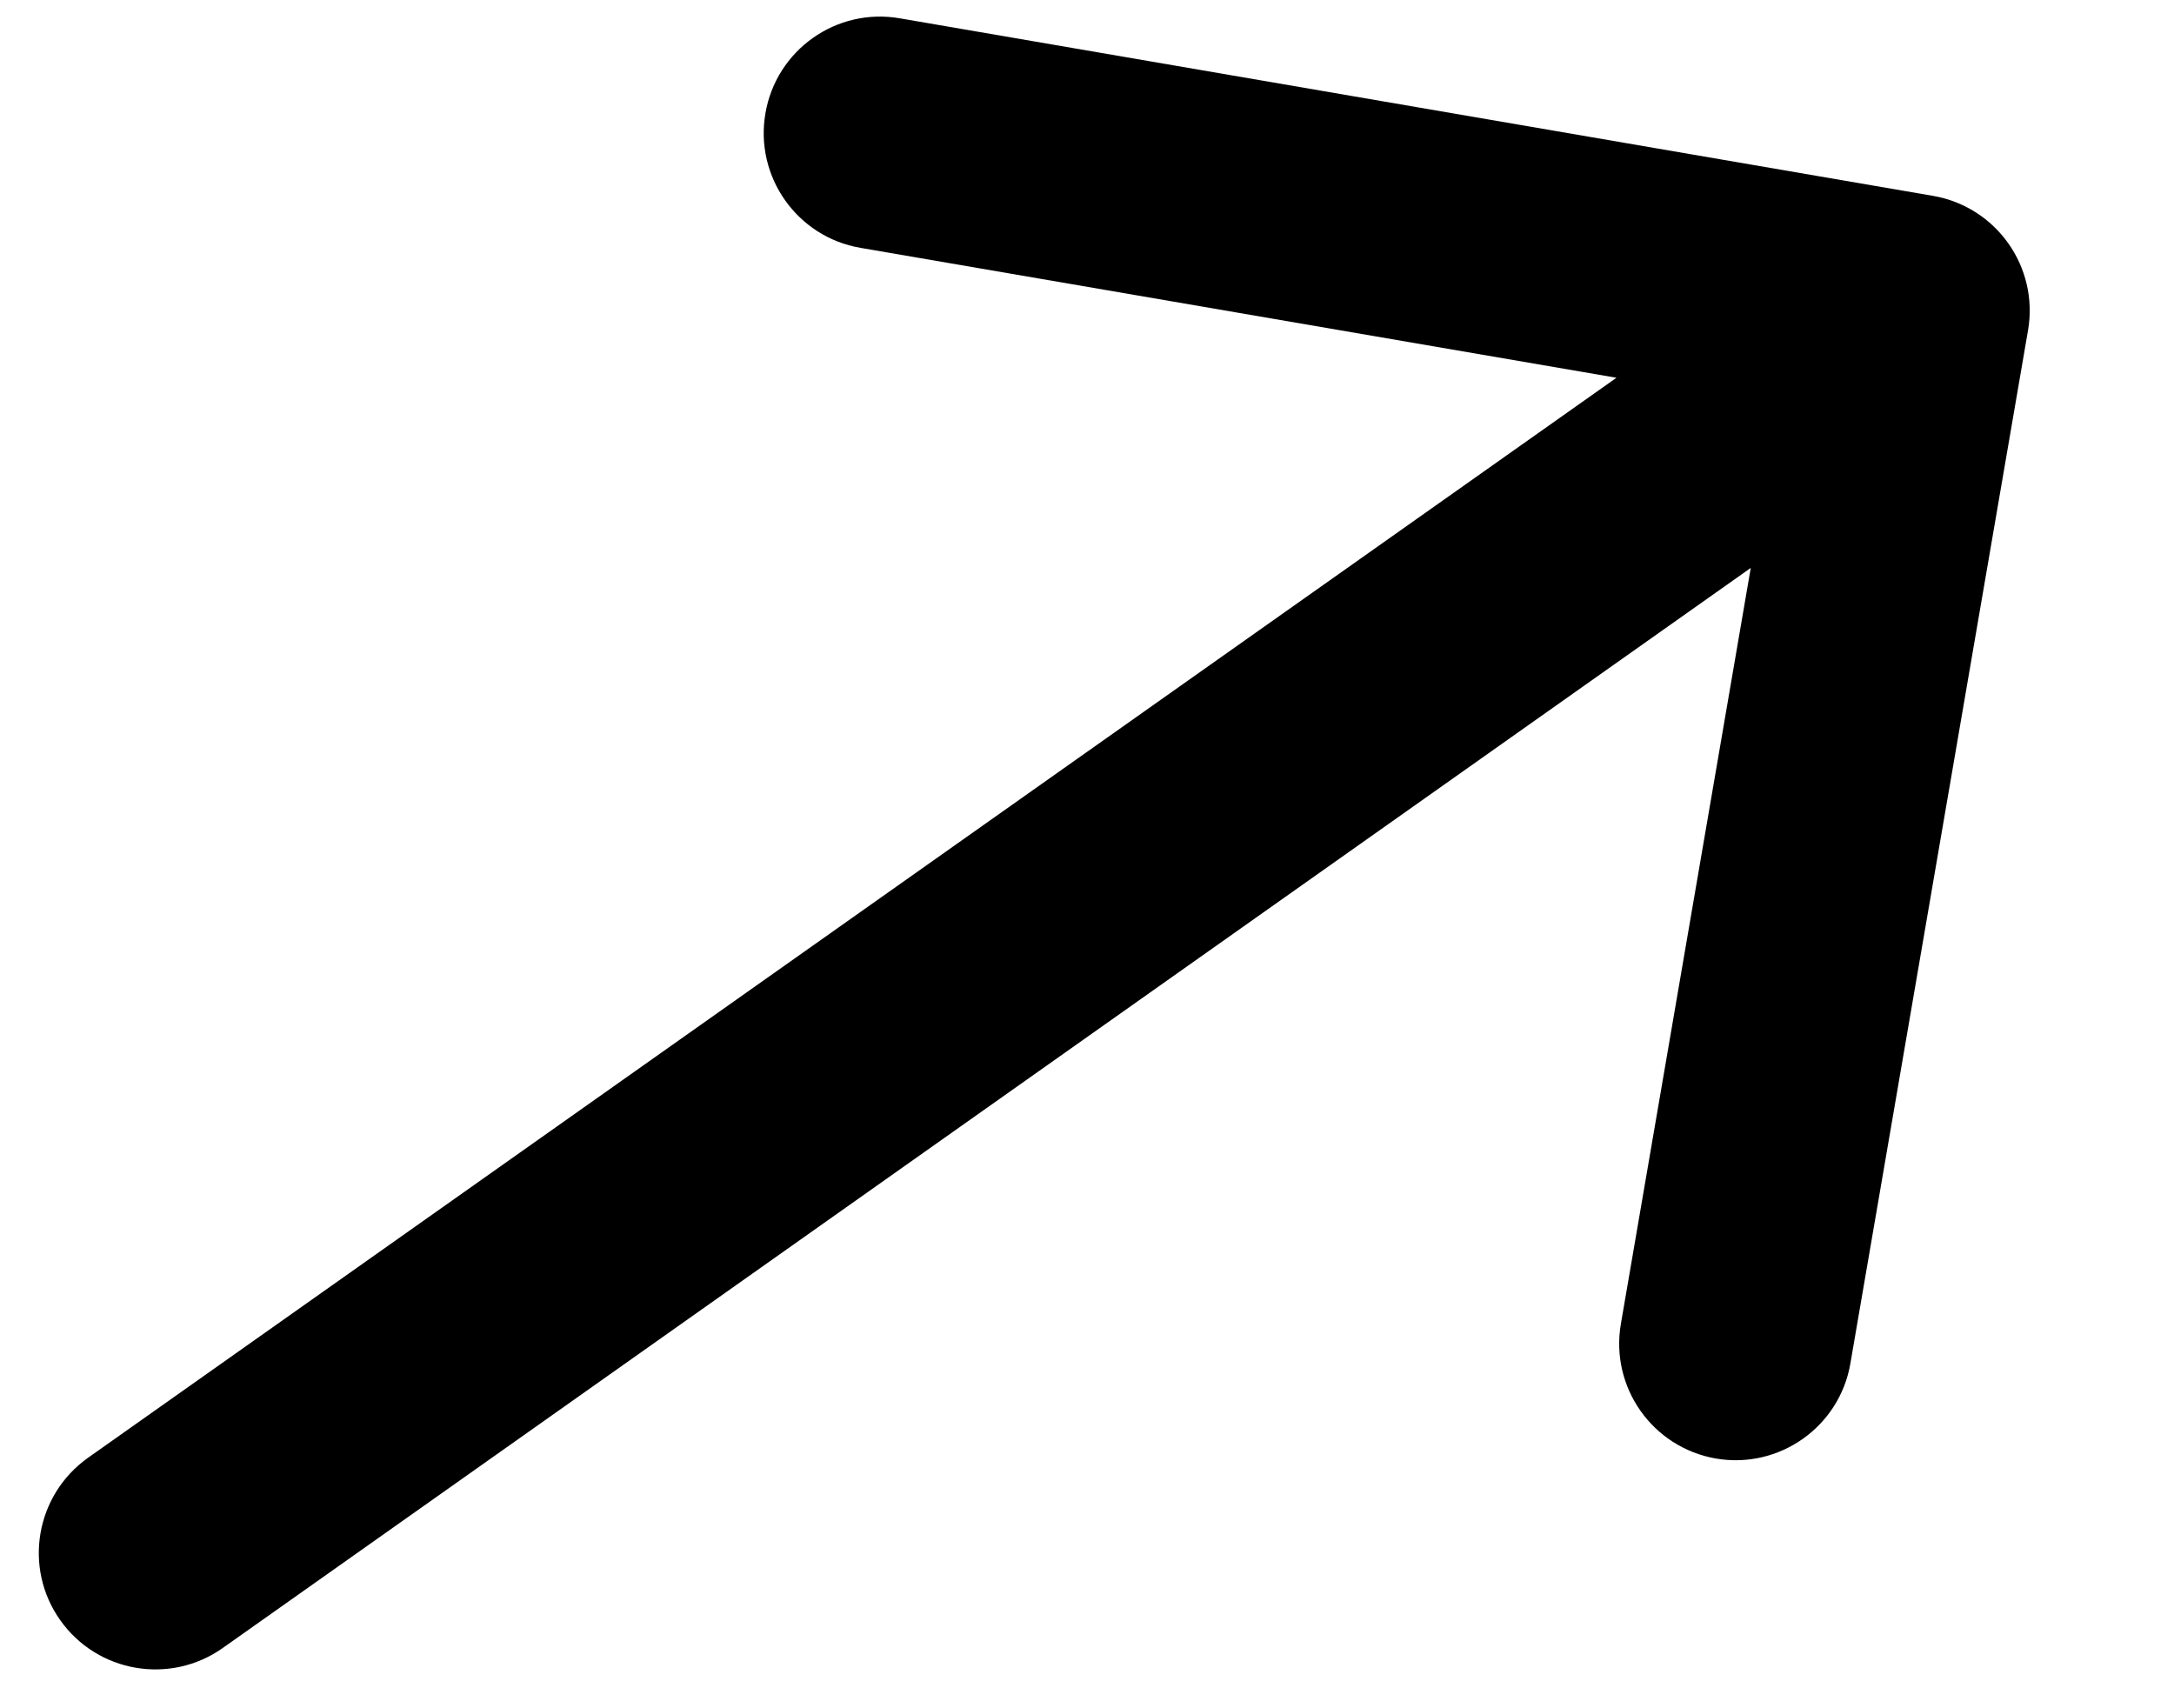 <svg width="14" height="11" viewBox="0 0 14 11" fill="none" xmlns="http://www.w3.org/2000/svg">
<path d="M0.567 9.387C0.229 9.627 0.148 10.095 0.388 10.433C0.627 10.771 1.095 10.851 1.433 10.613L0.567 9.387ZM13.06 2.127C13.13 1.719 12.856 1.331 12.447 1.261L5.795 0.118C5.387 0.047 4.999 0.321 4.929 0.73C4.859 1.138 5.133 1.526 5.541 1.596L11.454 2.612L10.438 8.525C10.368 8.934 10.642 9.321 11.05 9.392C11.458 9.462 11.846 9.188 11.916 8.78L13.06 2.127ZM1.433 10.613L12.753 2.612L11.888 1.388L0.567 9.387L1.433 10.613Z" fill="black"/>
</svg>
